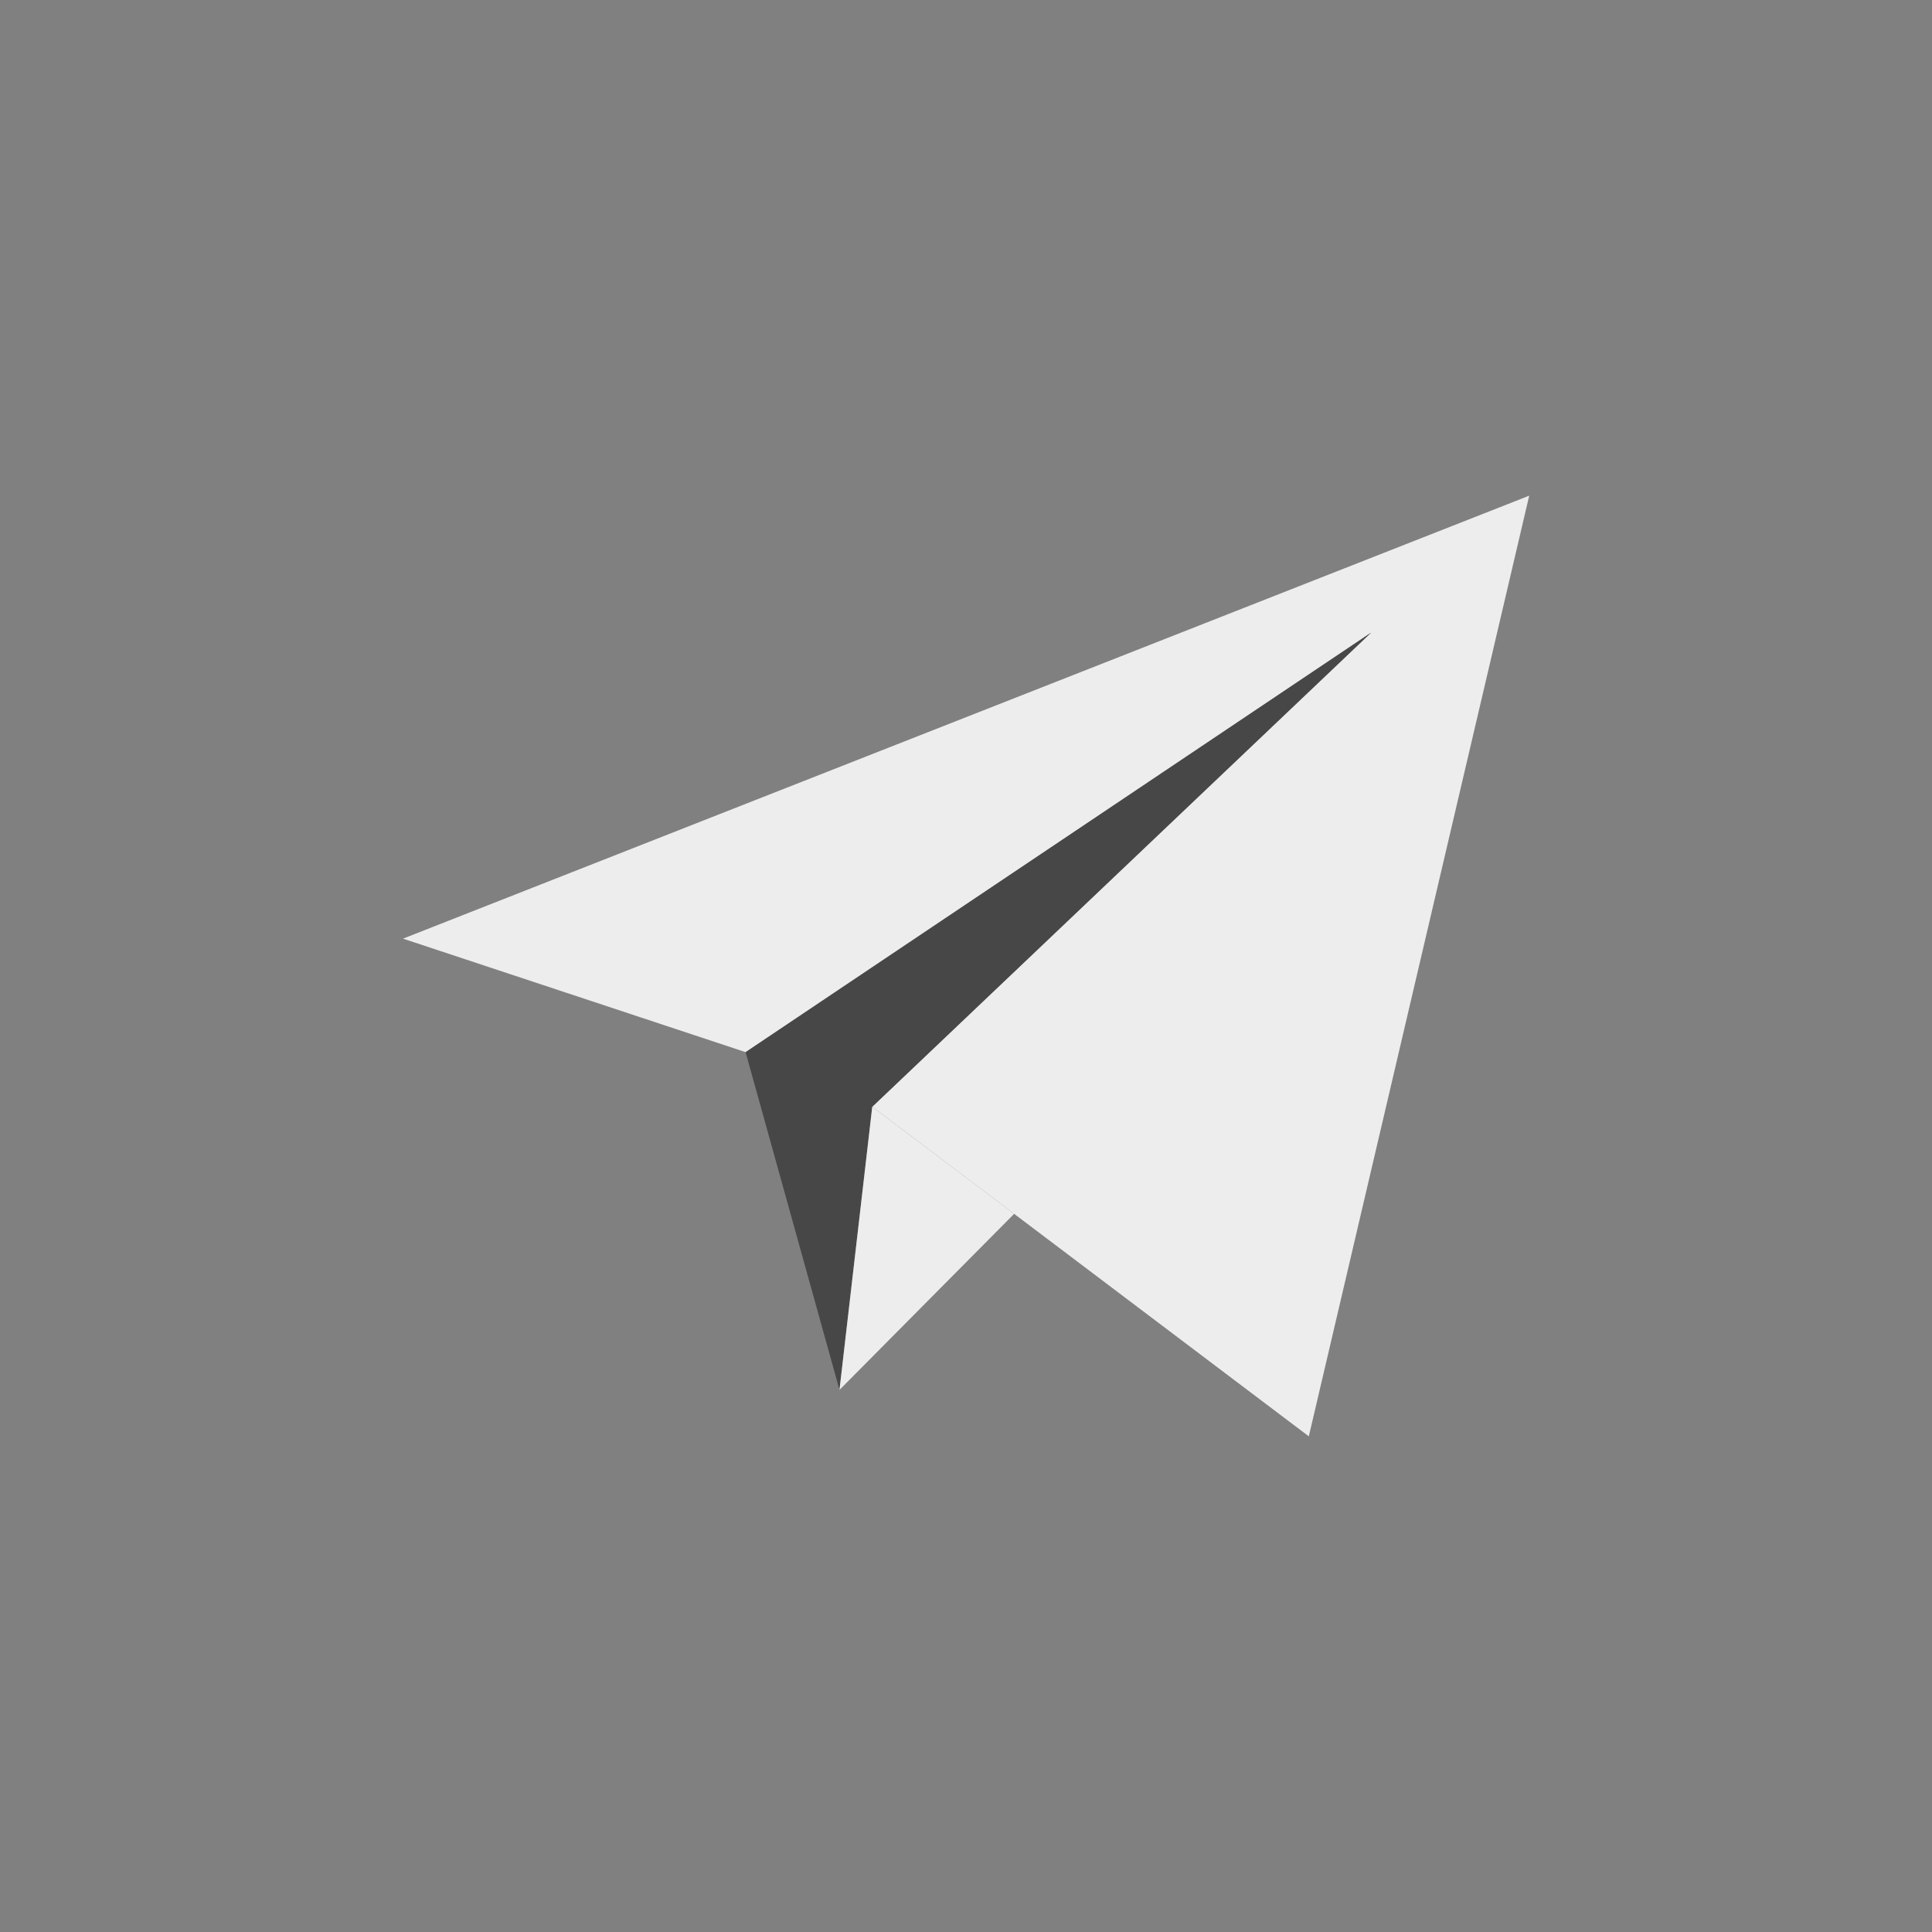 <svg width="25" height="25" viewBox="0 0 25 25" fill="none" xmlns="http://www.w3.org/2000/svg">
<rect x="0" y="0" width="25" height="25" fill="#808080" stroke="none"/>
<g clip-path="url(#clip0)">

<path d="M11.287 14.321L16.936 18.586L19.788 6.414L5.215 12.146L9.649 13.615L17.742 8.186L11.287 14.321Z" fill="#EDEDED"/>
<path d="M9.648 13.615L10.863 17.985L11.287 14.321L17.741 8.187L9.648 13.615Z" fill="#474747"/>
<path d="M13.123 15.707L10.863 17.985L11.287 14.321L13.123 15.707Z" fill="#EDEDED"/>
</g>
<defs>
<clipPath id="clip0">
<rect width="25" height="25" rx="6" fill="white"/>
</clipPath>
</defs>
</svg>
